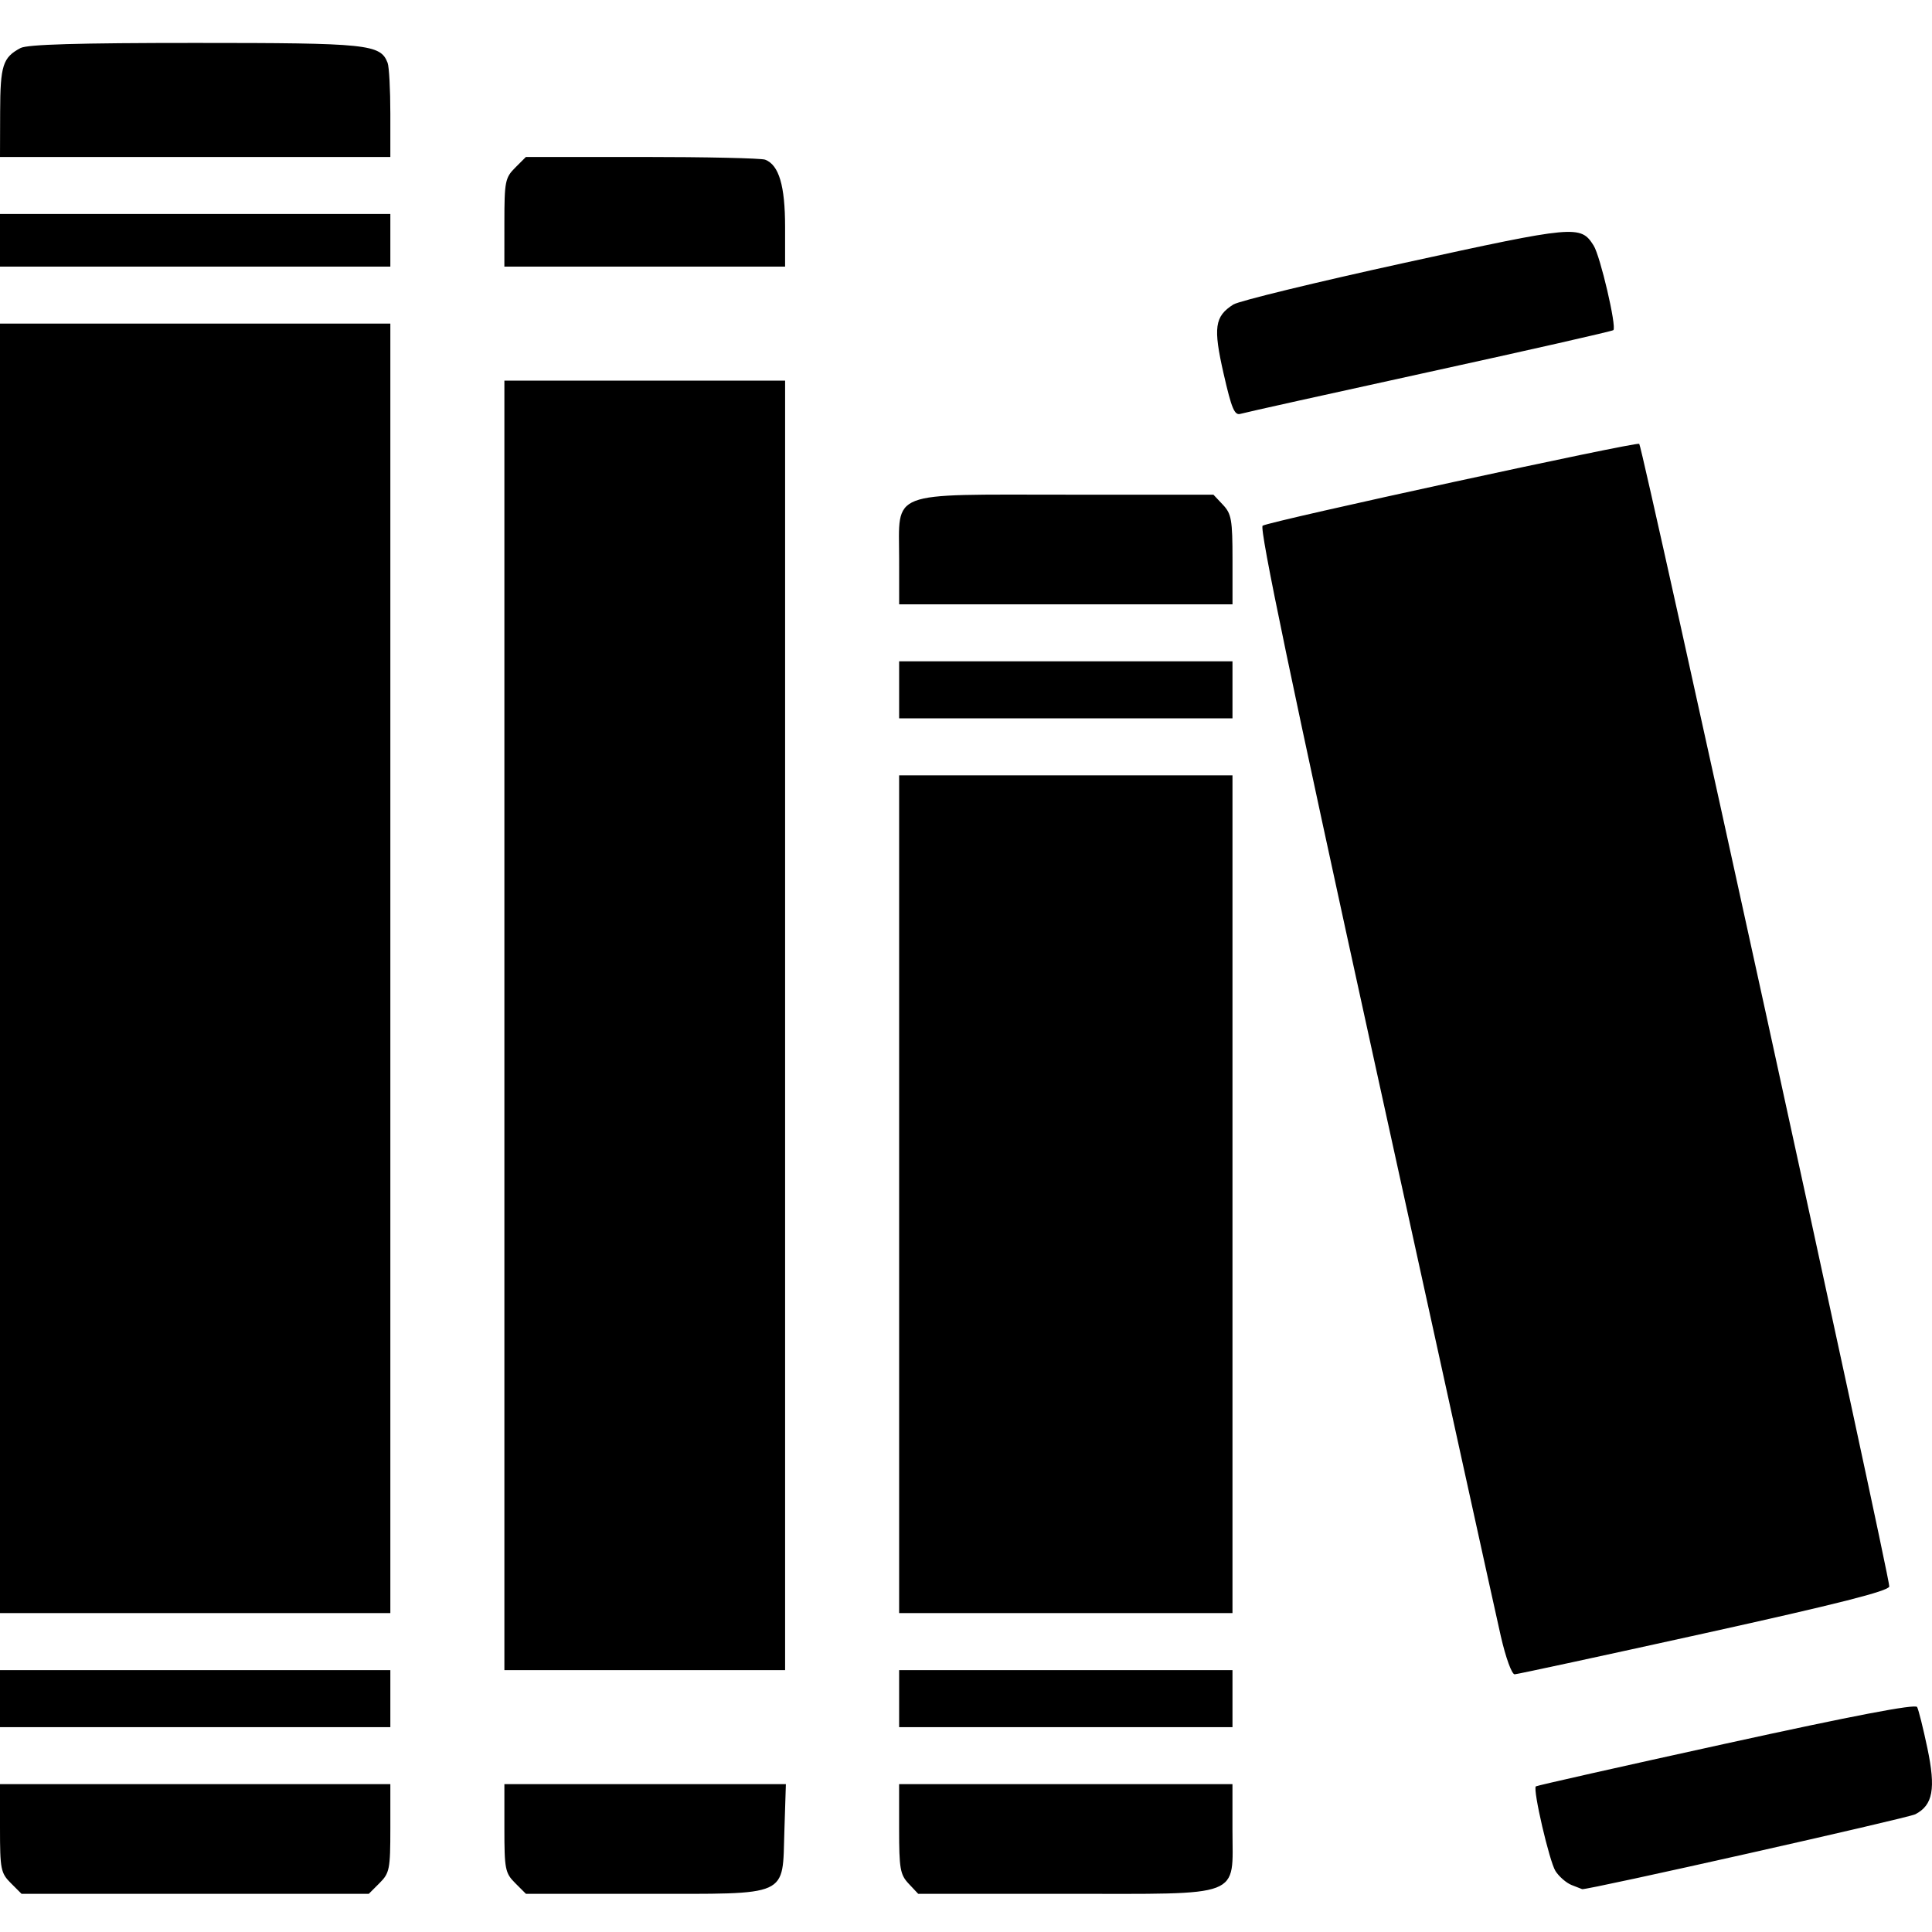 <?xml version="1.0" encoding="UTF-8" standalone="no"?>
<svg xmlns="http://www.w3.org/2000/svg" viewBox="0 0 100 100" height="50" width="50">

    <path
       id="library"
       d="M 0.557,97.466 C 0.04,96.948 0,96.747 0,94.628 v -2.28 h 10.102 10.102 v 2.28 c 0,2.119 -0.04,2.32 -0.557,2.838 l -0.557,0.557 H 10.102 1.114 Z m 26.107,0 c -0.518,-0.518 -0.557,-0.719 -0.557,-2.838 v -2.28 h 7.285 7.285 l -0.077,2.404 c -0.112,3.479 0.349,3.271 -7.264,3.271 h -6.115 z m 20.368,0.032 c -0.44,-0.468 -0.494,-0.776 -0.494,-2.838 v -2.312 h 8.627 8.627 v 2.344 c 0,3.582 0.652,3.331 -8.659,3.331 h -7.608 z m 34.31,0.069 c -0.274,-0.11 -0.648,-0.436 -0.831,-0.723 -0.314,-0.493 -1.18,-4.221 -1.017,-4.381 0.042,-0.041 4.468,-1.038 9.837,-2.215 6.591,-1.446 9.806,-2.061 9.898,-1.893 0.075,0.136 0.315,1.097 0.533,2.134 0.442,2.1 0.286,2.945 -0.627,3.417 -0.385,0.199 -17.014,3.938 -17.242,3.876 -0.029,-0.008 -0.277,-0.105 -0.551,-0.215 z M 0,87.921 v -1.476 h 10.102 10.102 v 1.476 1.476 H 10.102 0 Z m 46.539,0 v -1.476 h 8.627 8.627 v 1.476 1.476 h -8.627 -8.627 z m 31.142,-3.235 c -0.25,-1.093 -3.184,-14.435 -6.521,-29.651 -4.315,-19.679 -5.991,-27.711 -5.806,-27.825 0.38,-0.235 19.368,-4.362 19.493,-4.237 0.177,0.177 13.004,58.795 12.942,59.144 -0.042,0.236 -2.692,0.907 -9.592,2.43 -5.244,1.157 -9.653,2.109 -9.798,2.115 -0.148,0.006 -0.463,-0.86 -0.718,-1.976 z M 26.107,53.074 v -33.372 h 7.265 7.265 v 33.372 33.372 h -7.265 -7.265 z M 0,50.122 v -33.372 h 10.102 10.102 v 33.372 33.372 H 10.102 0 Z m 46.539,11.691 v -21.68 h 8.627 8.627 v 21.68 21.68 h -8.627 -8.627 z m 0,-26.107 v -1.476 h 8.627 8.627 v 1.476 1.476 h -8.627 -8.627 z m 0,-6.771 c 0,-3.582 -0.652,-3.331 8.659,-3.331 h 7.608 l 0.494,0.525 c 0.44,0.468 0.494,0.776 0.494,2.838 v 2.312 h -8.627 -8.627 z m 16.795,-9.592 c -0.546,-2.395 -0.465,-2.965 0.504,-3.582 0.287,-0.182 4.28,-1.154 8.874,-2.159 8.856,-1.938 9.098,-1.96 9.774,-0.892 0.345,0.546 1.198,4.2 1.022,4.377 -0.056,0.056 -4.336,1.028 -9.512,2.16 -5.175,1.132 -9.579,2.11 -9.786,2.173 -0.311,0.095 -0.463,-0.265 -0.876,-2.077 z M 0,12.437 v -1.362 h 10.102 10.102 v 1.362 1.362 H 10.102 0 Z m 26.107,-0.918 c 0,-2.119 0.04,-2.32 0.557,-2.838 l 0.557,-0.557 h 6.008 c 3.304,0 6.173,0.064 6.375,0.141 0.714,0.274 1.032,1.344 1.032,3.48 v 2.054 h -7.265 -7.265 z M 0.007,5.797 c 0.007,-2.417 0.137,-2.822 1.056,-3.311 0.352,-0.187 2.979,-0.264 9.035,-0.264 8.967,0 9.594,0.065 9.965,1.032 0.078,0.202 0.141,1.381 0.141,2.619 v 2.252 H 10.102 0 Z"
       style="fill:#000000;stroke-width:0.227" />

</svg>
